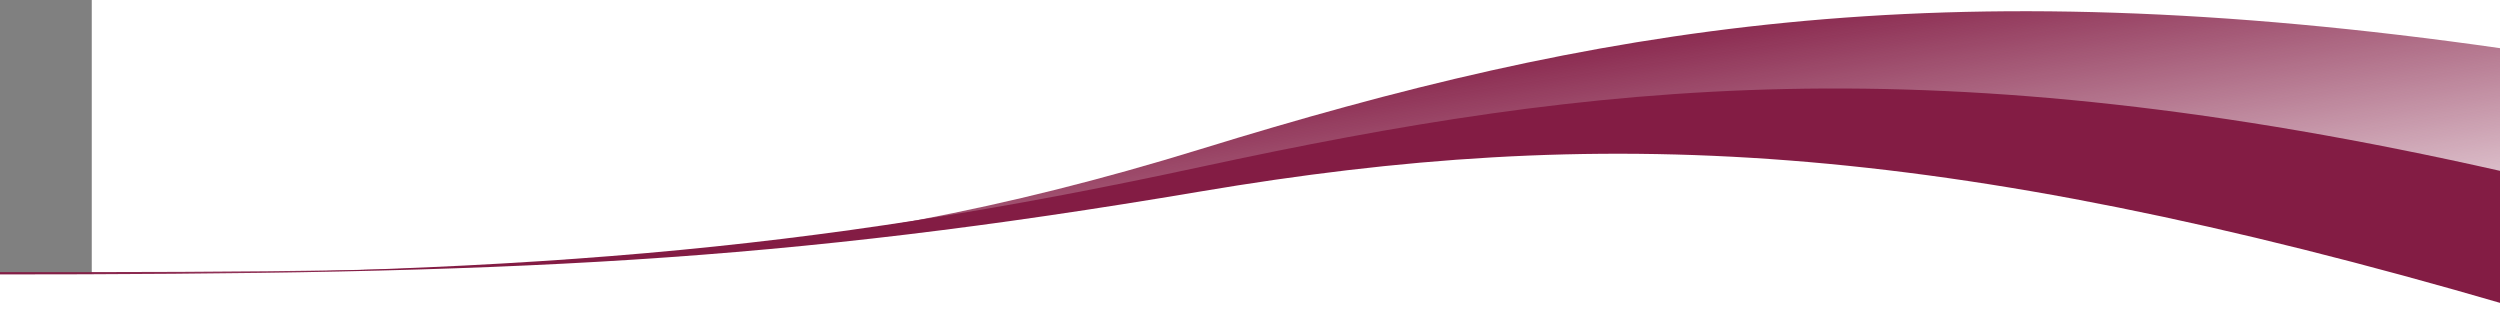 <?xml version="1.0" encoding="UTF-8" standalone="no"?>
<svg
   xmlns:dc="http://purl.org/dc/elements/1.1/"
   xmlns:cc="http://creativecommons.org/ns#"
   xmlns:rdf="http://www.w3.org/1999/02/22-rdf-syntax-ns#"
   xmlns:svg="http://www.w3.org/2000/svg"
   xmlns="http://www.w3.org/2000/svg"
   height="277.105"
   width="2102.774"
   xml:space="preserve"
   viewBox="0 0 2102.774 277.105"
   y="0px"
   x="0px"
   id="Layer_1"
   version="1.1"><rect x="0" y="0" width="2102.774" height="277.105" fill="#808080" stroke="none"/><defs
     id="defs22"><clipPath
       id="clipPath3716"
       clipPathUnits="userSpaceOnUse"><rect
         y="105.555"
         x="9.826"
         height="277.105"
         width="2102.774"
         id="rect3718"
         style="fill:#ff6600;stroke-width:0.999" /></clipPath></defs><style
     id="style2"
     type="text/css">
	.st0{fill:#FFFFFF;}
	.st1{fill:url(#SVGID_1_);}
	.st2{fill:#831C44;}
</style><g
     transform="translate(-9.826,-105.555)"
     clip-path="url(#clipPath3716)"
     id="g3714"><rect
       x="87"
       y="0"
       class="st0"
       width="2037"
       height="428"
       id="rect4"
       style="fill:#ffffff" /><g
       id="g17"
       transform="translate(103,10)"><linearGradient
         id="SVGID_1_"
         gradientUnits="userSpaceOnUse"
         x1="943.465"
         y1="159.898"
         x2="995.581"
         y2="497.115"><stop
           offset="0"
           style="stop-color:#831C44"
           id="stop6" /><stop
           offset="1"
           style="stop-color:#831C44;stop-opacity:0"
           id="stop8" /></linearGradient><path
         class="st1"
         d="M 2011.6,136.35 C 1533.88,67.89 1249.23,118.47 916.45,221.06 583.67,323.65 343.8,324.46 -97.5,324.46 v 34.78 l 2109.1,28.37 z"
         id="path11"
         style="fill:url(#SVGID_1_)" /><path
         class="st2"
         d="M 2011.6,239.7 C 1533.88,131.73 1249.29,164.14 916.51,235.99 583.73,307.85 343.8,327.03 -97.5,327.03 v 25.76 l 2109.1,19.87 z"
         id="path13"
         style="fill:#831c44" /><path
         class="st0"
         d="M 2016,352.13 C 1535.04,211.86 1252.09,199.94 916.51,256.62 562.22,316.46 338.31,326.39 -103,326.39 v 88.38 h 2119 z"
         id="path15"
         style="fill:#ffffff" /></g></g></svg>